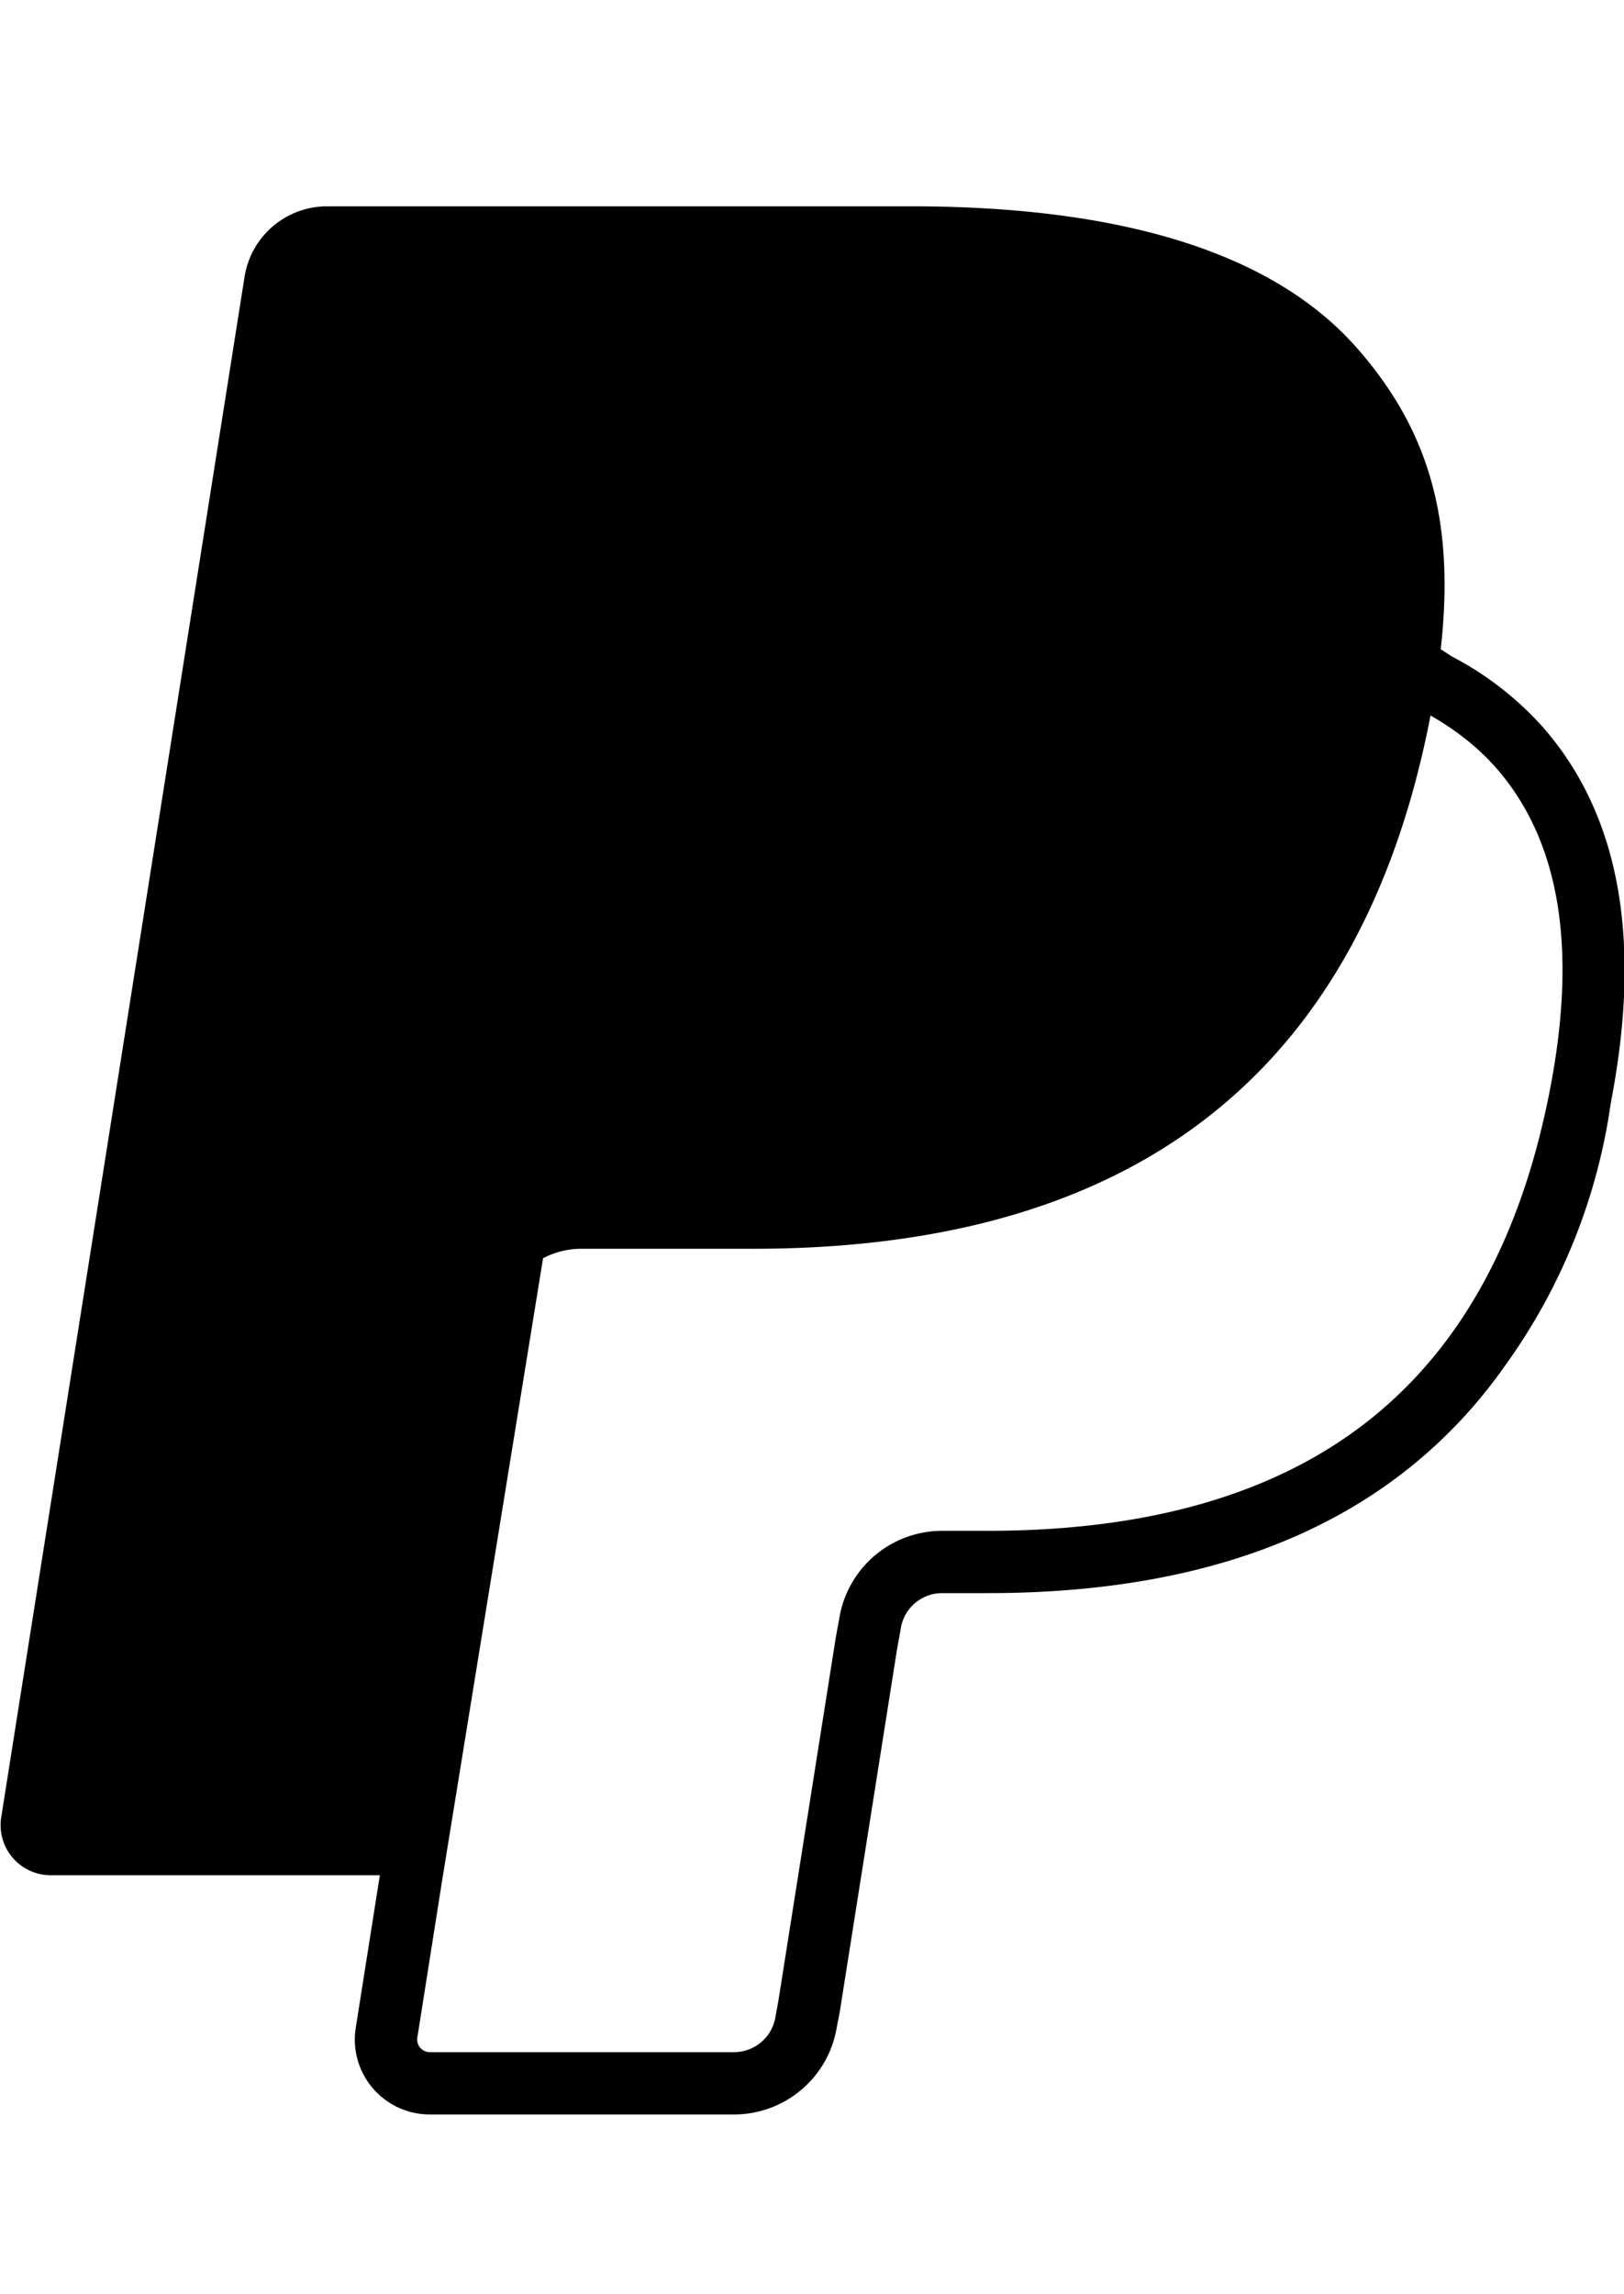 <?xml version="1.0" encoding="UTF-8" standalone="no"?>
<svg
   width="20"
   height="28.237"
   fill="currentColor"
   class="bi bi-paypal"
   viewBox="0 0 20 28.237"
   version="1.1"
   id="svg4"
   sodipodi:docname="paypal-logo.svg"
   inkscape:version="1.2.2 (b0a8486, 2022-12-01)"
   xmlns:inkscape="http://www.inkscape.org/namespaces/inkscape"
   xmlns:sodipodi="http://sodipodi.sourceforge.net/DTD/sodipodi-0.dtd"
   xmlns="http://www.w3.org/2000/svg"
   xmlns:svg="http://www.w3.org/2000/svg">
  <defs
     id="defs8" />
  <sodipodi:namedview
     id="namedview6"
     pagecolor="#ffffff"
     bordercolor="#000000"
     borderopacity="0.25"
     inkscape:showpageshadow="2"
     inkscape:pageopacity="0.0"
     inkscape:pagecheckerboard="0"
     inkscape:deskcolor="#d1d1d1"
     showgrid="false"
     inkscape:zoom="21.112127"
     inkscape:cx="9.4969115"
     inkscape:cy="10.183721"
     inkscape:window-width="1084"
     inkscape:window-height="1214"
     inkscape:window-x="1431"
     inkscape:window-y="25"
     inkscape:window-maximized="0"
     inkscape:current-layer="svg4" />
  <path
     d="M 17.743,7.991 C 17.919,6.419 17.606,5.301 16.71,4.283 15.637,3.063 13.701,2.54 11.222,2.54 H 4.028 A 1.029,1.028 0 0 0 3.012,3.406 L 0.015,22.372 a 0.618,0.617 0 0 0 0.61,0.713 H 4.678 l -0.297,1.879 a 0.924,0.922 0 0 0 0.912,1.066 h 3.744 c 0.631,0 1.166,-0.455 1.268,-1.073 l 0.037,-0.191 0.706,-4.467 0.044,-0.241 0.001,-0.01 a 0.516,0.515 0 0 1 0.512,-0.436 h 0.559 c 1.862,0 3.566,-0.376 4.919,-1.336 0.557,-0.396 1.047,-0.885 1.46,-1.475 a 7.268,7.255 0 0 0 1.294,-3.222 C 20.192,11.749 20.028,10.12 18.998,8.948 A 3.951,3.945 0 0 0 17.881,8.082 L 17.743,7.992 Z M 6.688,15.489 a 1.022,1.02 0 0 1 0.472,-0.116 h 2.112 c 4.147,0 7.393,-1.68 8.341,-6.542 l 0.004,-0.023 c 0.319,0.182 0.588,0.396 0.806,0.643 0.803,0.915 0.999,2.254 0.662,3.979 -0.4,2.051 -1.274,3.387 -2.446,4.219 -1.179,0.837 -2.709,1.196 -4.475,1.196 h -0.559 a 1.284,1.282 0 0 0 -1.269,1.078 l -0.044,0.241 -0.706,4.467 -0.035,0.191 -0.001,0.006 a 0.518,0.517 0 0 1 -0.512,0.435 H 5.294 A 0.156,0.156 0 0 1 5.14,25.081 l 0.306,-1.938 z"
     id="path2"
     style="display:inline;stroke-width:1.469" />
</svg>

